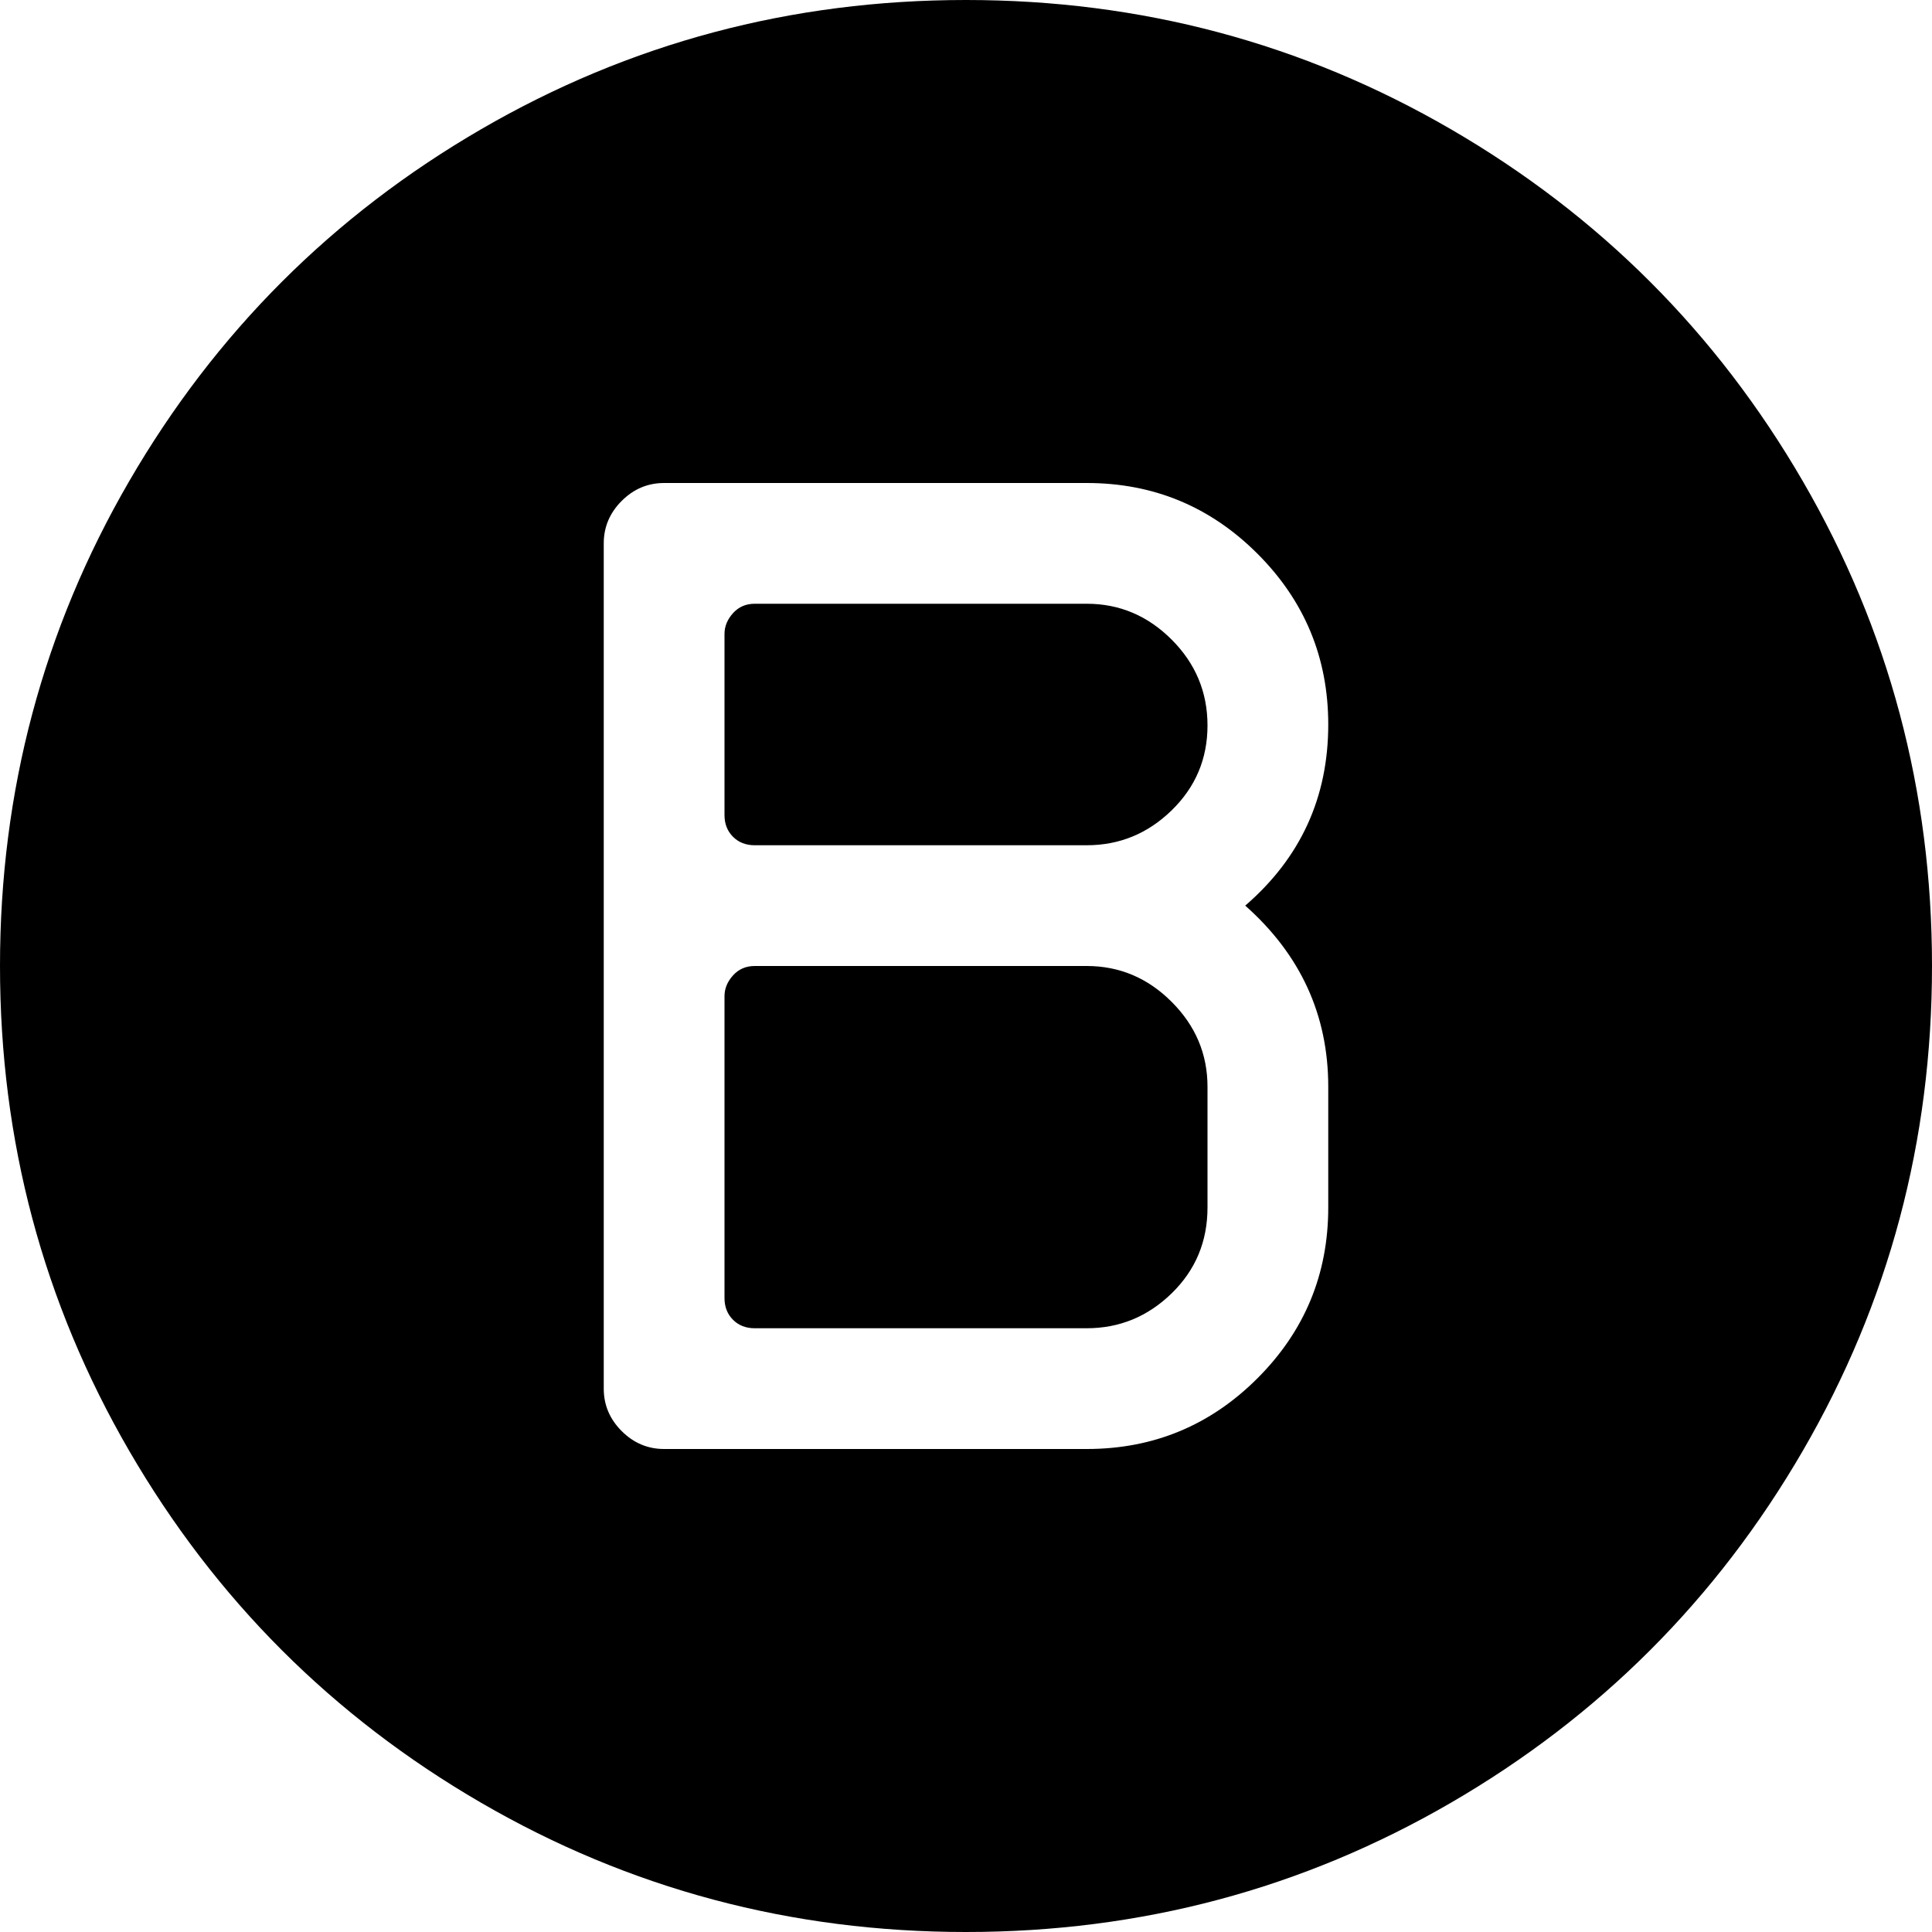 <svg xmlns="http://www.w3.org/2000/svg" width="3em" height="3em" viewBox="0 0 1024 1024"><path fill="currentColor" d="M512 1024q-139 0-257-68.5T68.5 769T0 512t68.5-257T255 68.5T512 0t257 68.5T955.5 255t68.5 257t-68.5 257T769 955.5T512 1024m192-448q0-57-44-96q44-38 44-96q0-53-37.5-90.5T576 256H352q-13 0-22.5 9.5T320 288v448q0 13 9.5 22.5T352 768h224q53 0 90.5-37.5T704 640zM576 704H400q-7 0-11.5-4.5T384 688V528q0-6 4.5-11t11.5-5h176q26 0 45 19t19 45v64q0 27-19 45.5T576 704m0-256H400q-7 0-11.5-4.5T384 432v-96q0-6 4.5-11t11.5-5h176q26 0 45 19t19 45.5t-19 45t-45 18.5"/></svg>